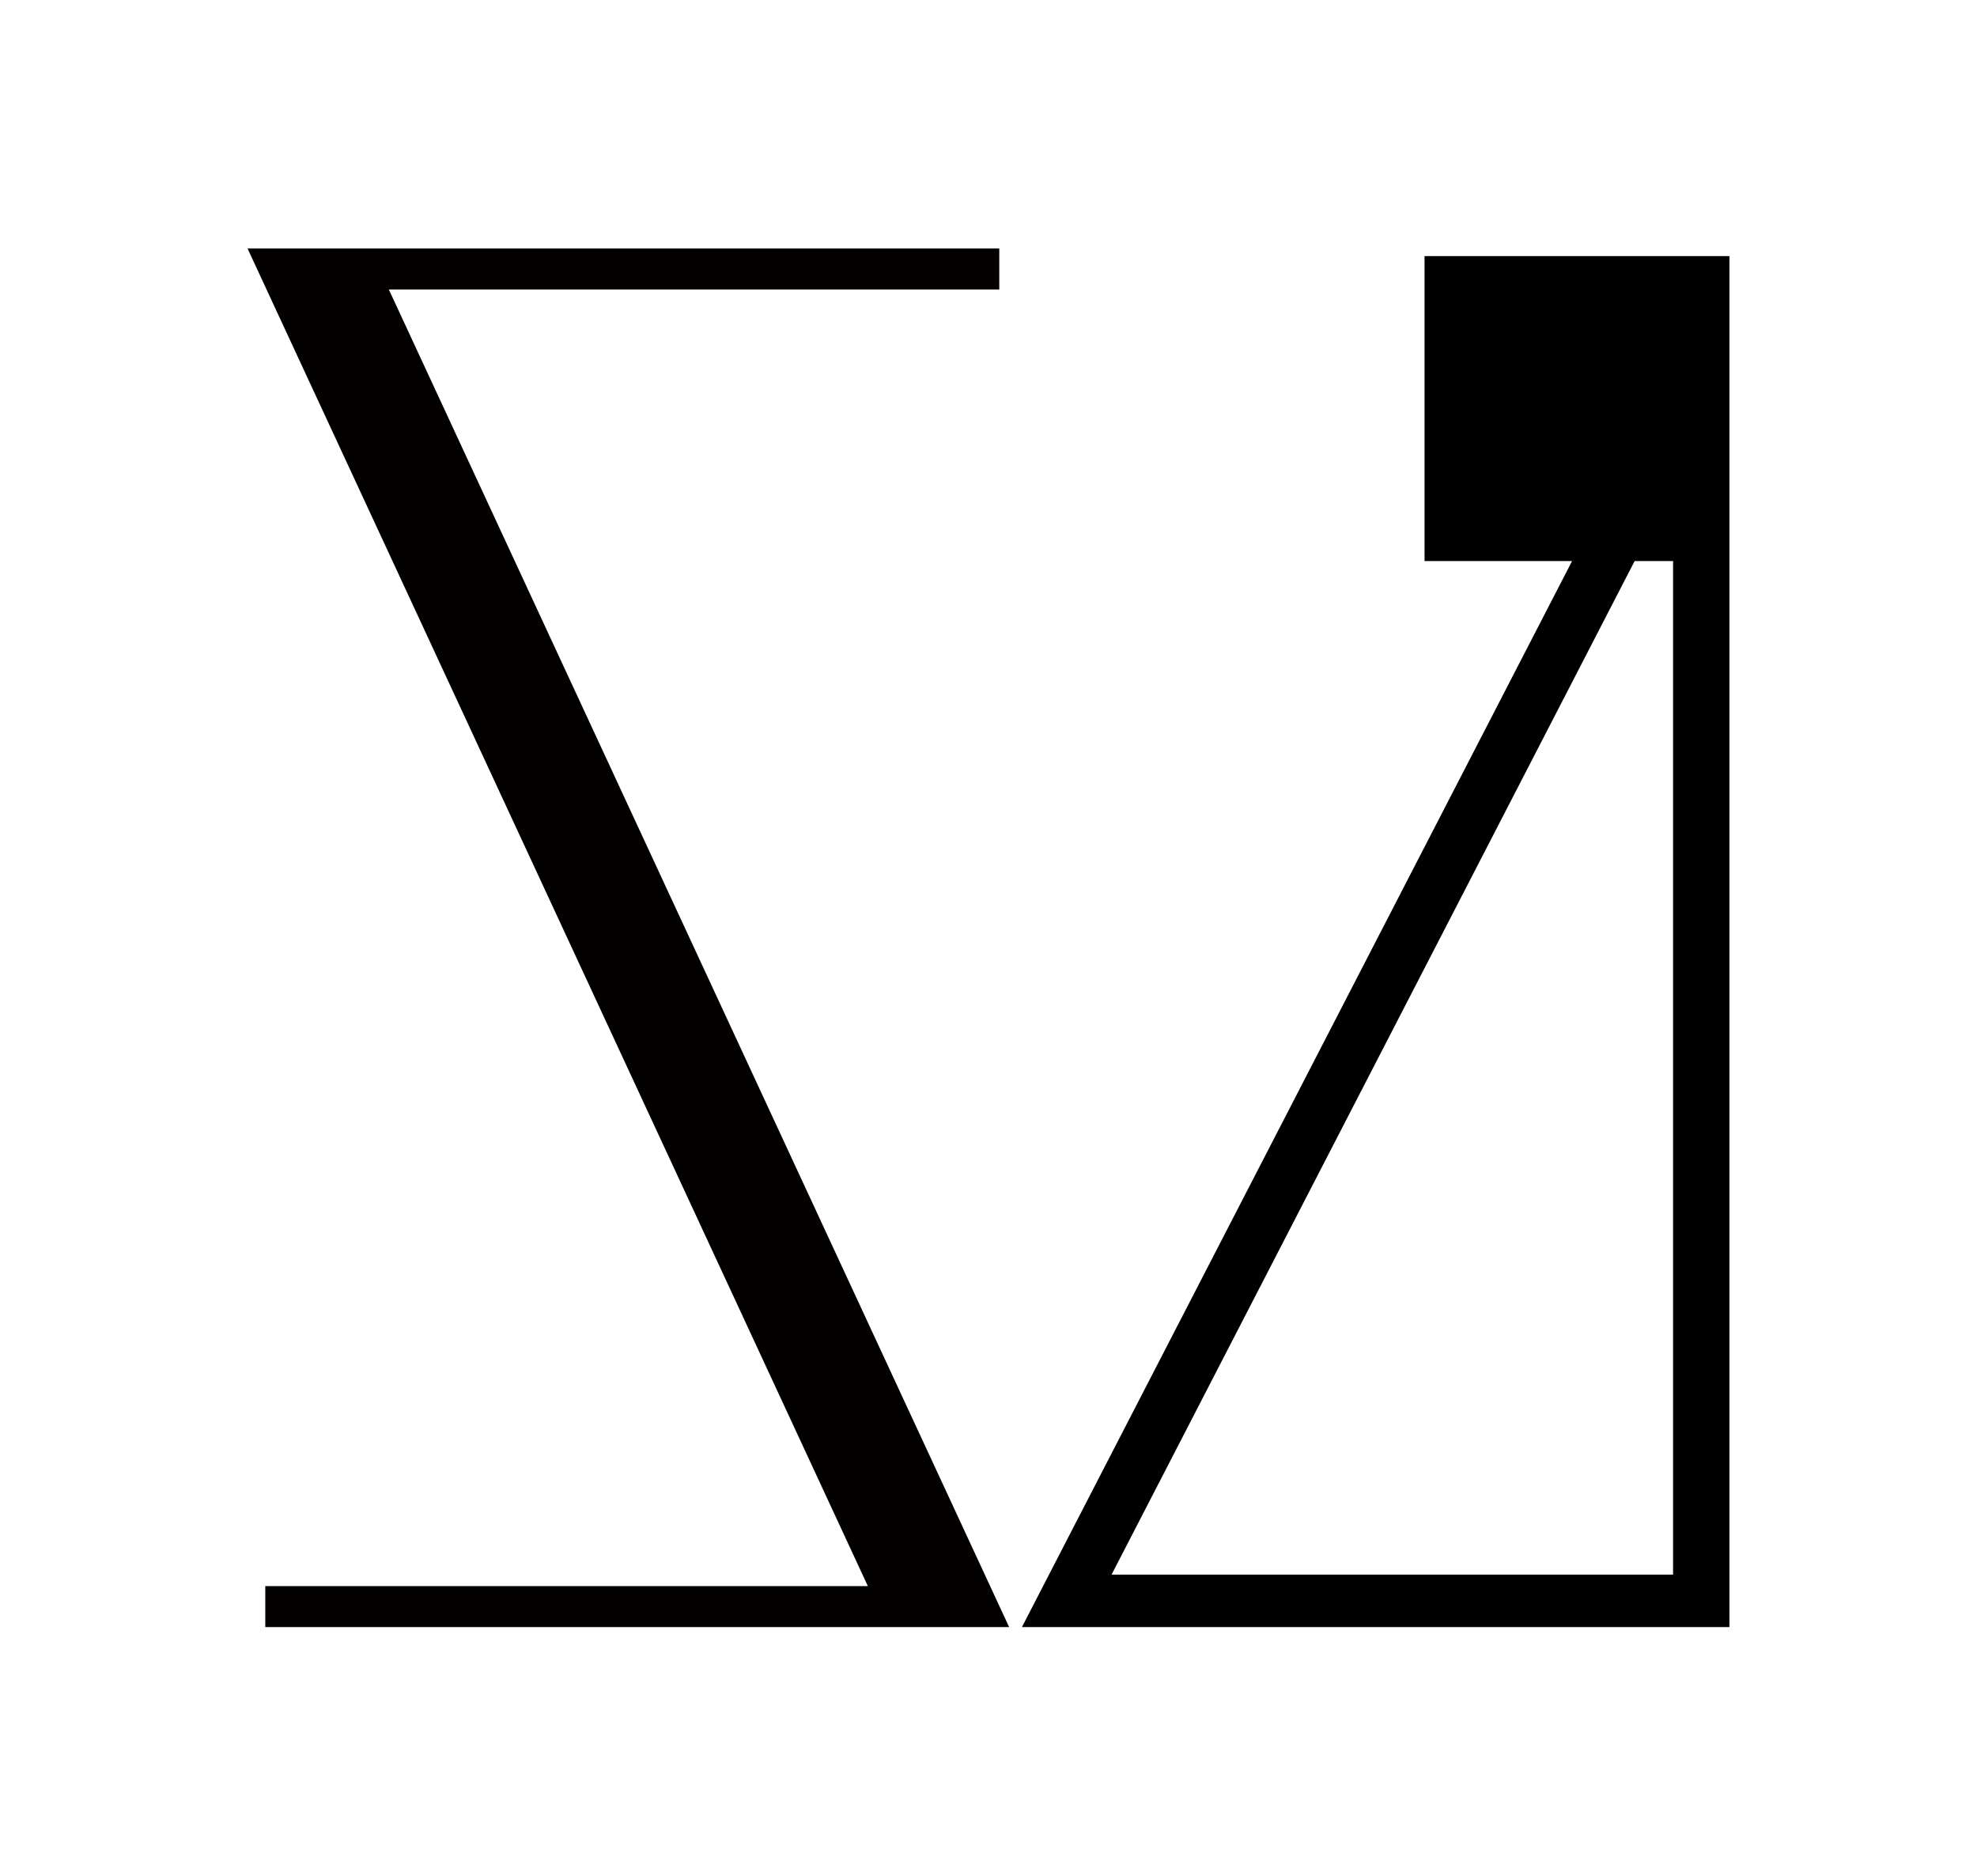 <?xml version="1.0" encoding="UTF-8" standalone="no"?>
<!-- Created with Inkscape (http://www.inkscape.org/) -->

<svg
   width="1054.183mm"
   height="1000mm"
   viewBox="0 0 1054.183 1000"
   version="1.1"
   id="svg1"
   inkscape:version="1.3.2 (091e20e, 2023-11-25, custom)"
   sodipodi:docname="Za.svg"
   xml:space="preserve"
   xmlns:inkscape="http://www.inkscape.org/namespaces/inkscape"
   xmlns:sodipodi="http://sodipodi.sourceforge.net/DTD/sodipodi-0.dtd"
   xmlns="http://www.w3.org/2000/svg"
   xmlns:svg="http://www.w3.org/2000/svg"><sodipodi:namedview
     id="namedview1"
     pagecolor="#505050"
     bordercolor="#eeeeee"
     borderopacity="1"
     inkscape:showpageshadow="0"
     inkscape:pageopacity="0"
     inkscape:pagecheckerboard="0"
     inkscape:deskcolor="#d1d1d1"
     inkscape:document-units="mm"
     inkscape:zoom="0.087860376"
     inkscape:cx="2782.8244"
     inkscape:cy="2691.7709"
     inkscape:current-layer="svg1" /><defs
     id="defs1" /><path
     id="path1"
     style="display:inline;stroke-width:0.873"
     inkscape:label="a"
     d="M 759.602 136.539 L 759.602 299.121 L 838.271 299.121 L 544.916 867.5 L 922.183 867.5 L 922.183 299.121 L 922.183 136.539 L 759.602 136.539 z M 871.632 299.121 L 892.122 299.121 L 892.122 839.535 L 592.708 839.535 L 871.632 299.121 z " /><path
     id="rect6"
     style="display:inline;fill:#030000;fill-opacity:1;stroke:none;stroke-width:5.802;stroke-linecap:round;stroke-linejoin:round;stroke-dashoffset:13.937"
     d="M 132,132.5 462.759,845.649 H 141.454 v 21.851 h 331.44 20.255 44.946 L 207.335,154.351 H 532.839 V 132.5 H 197.201 181.146 Z"
     inkscape:label="S" /></svg>
